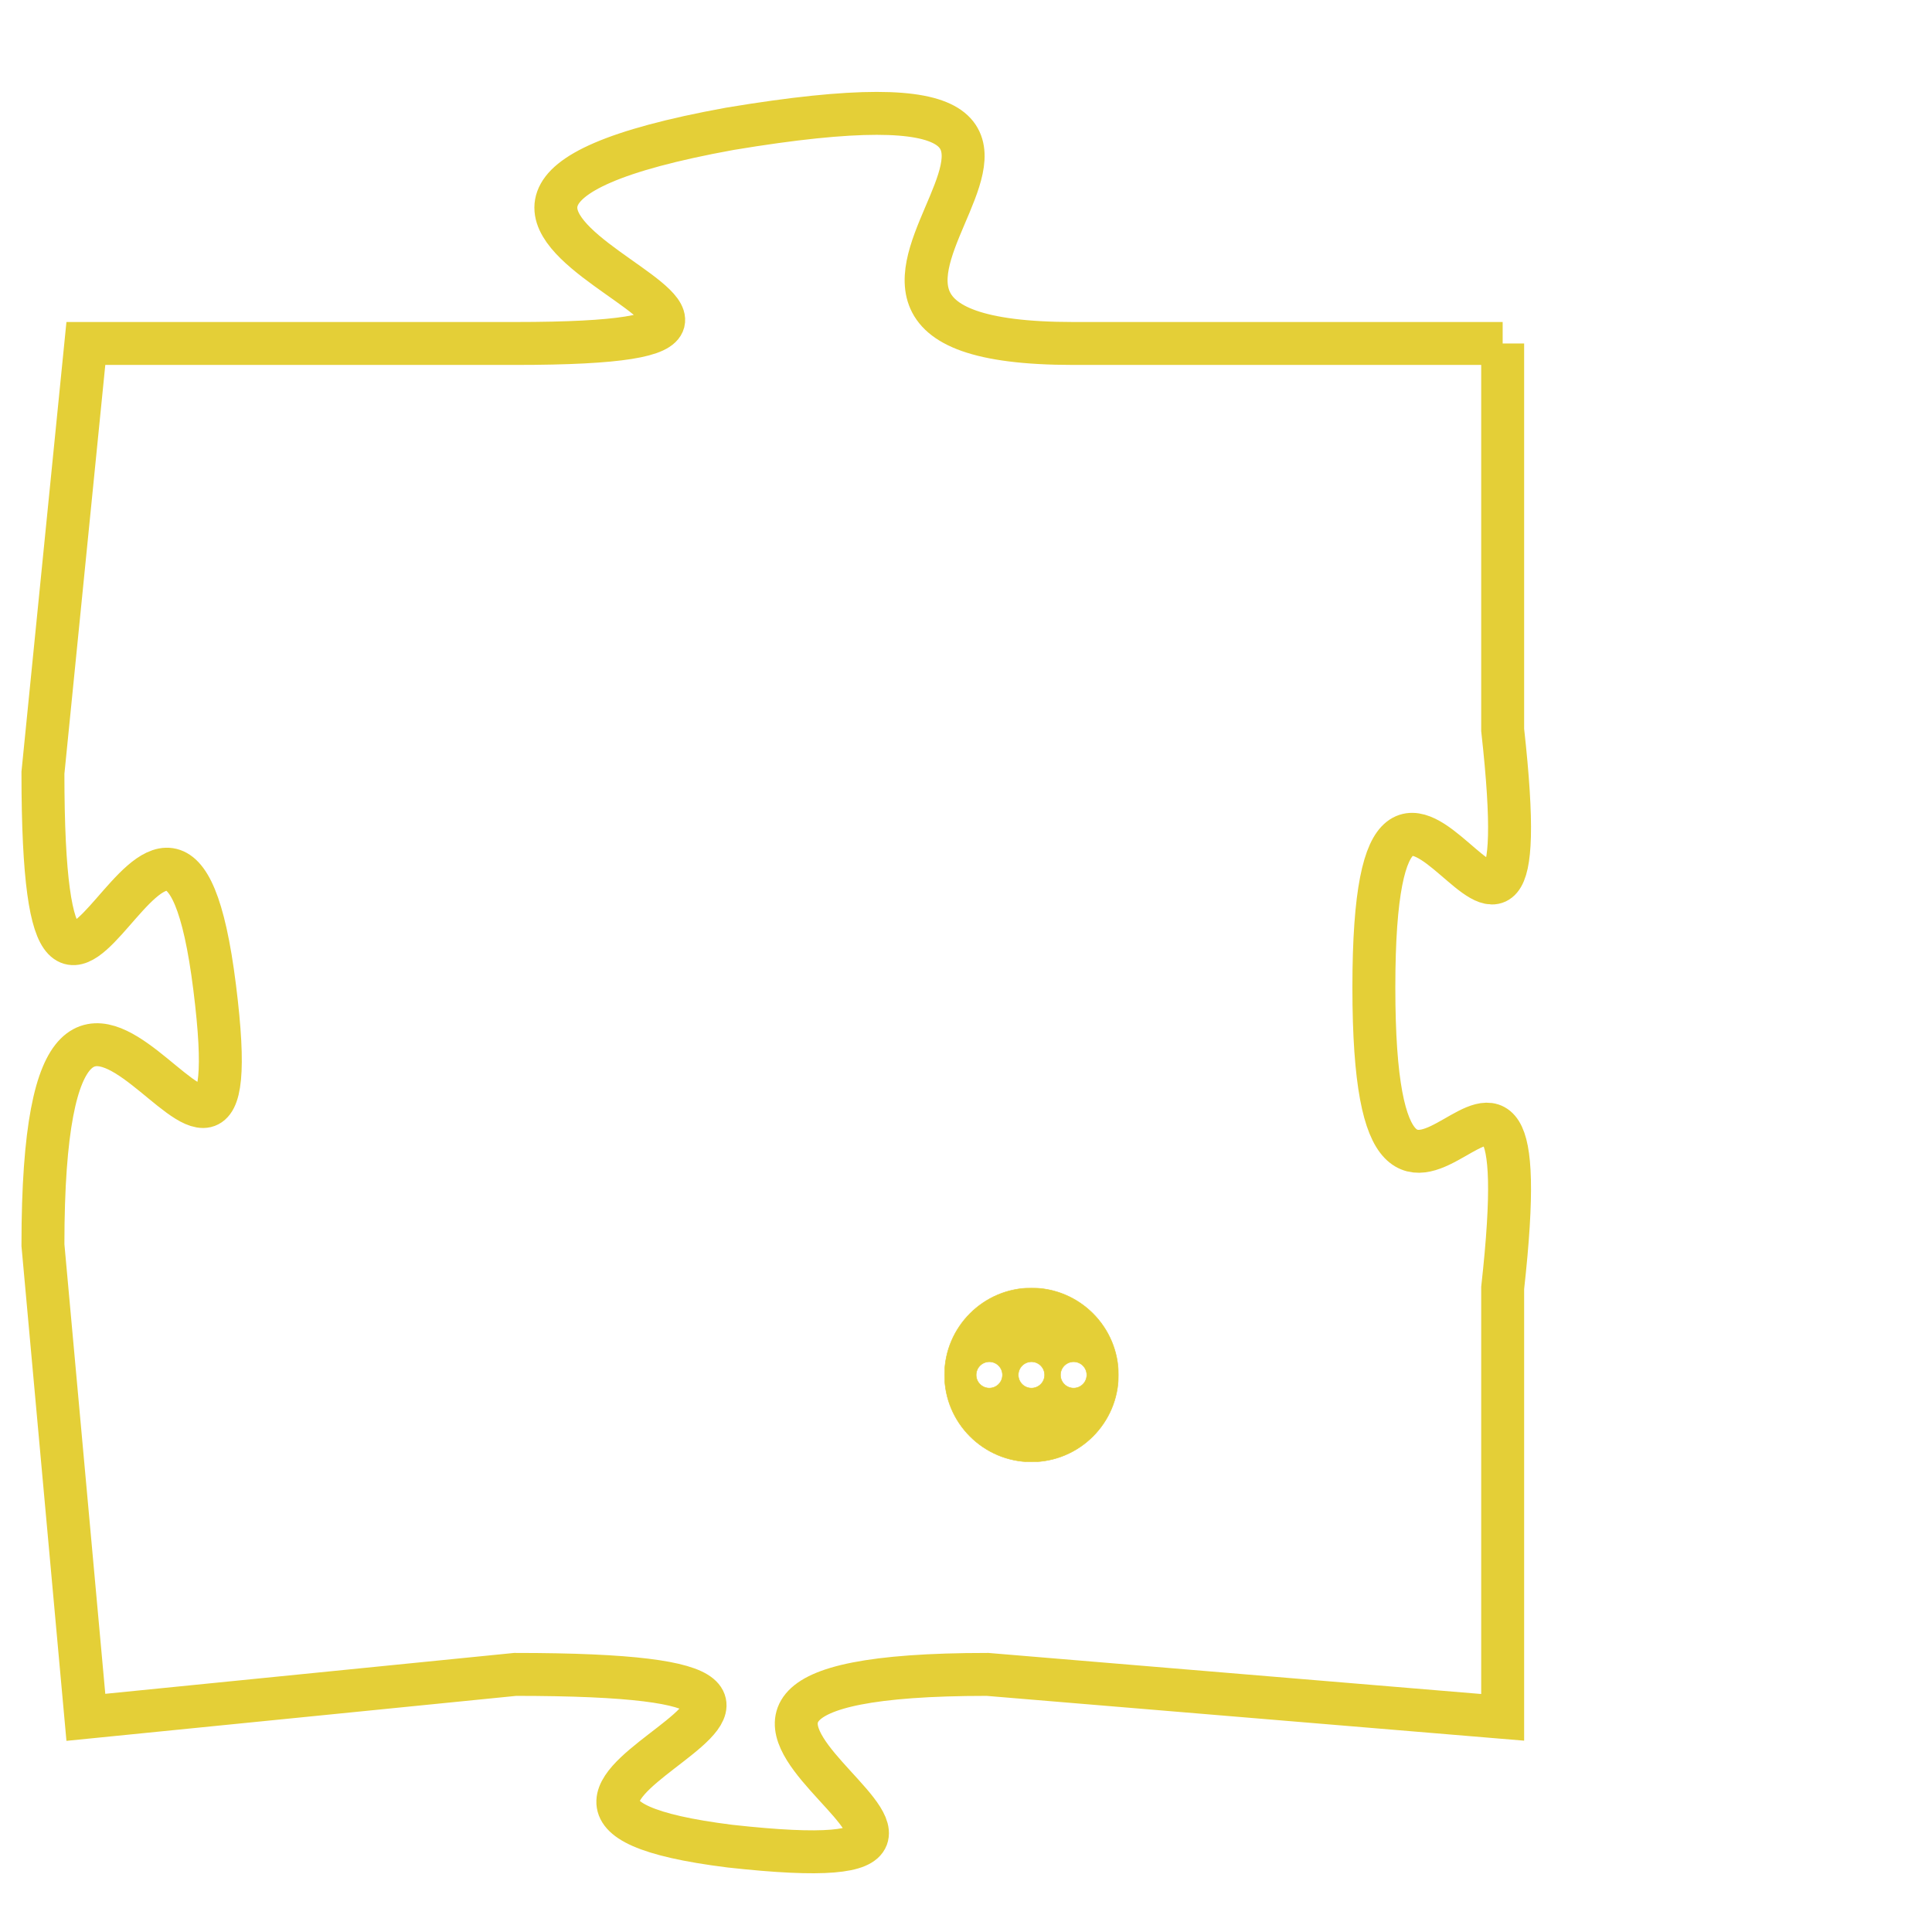 <svg version="1.1" xmlns="http://www.w3.org/2000/svg" xmlns:xlink="http://www.w3.org/1999/xlink" fill="transparent" x="0" y="0" width="350" height="350" preserveAspectRatio="xMinYMin slice"><style type="text/css">.links{fill:transparent;stroke: #E4CF37;}.links:hover{fill:#63D272; opacity:0.4;}</style><defs><g id="allt"><path id="t4501" d="M2706,1088 L2696,1088 C2687,1088 2700,1081 2688,1083 C2677,1085 2693,1088 2683,1088 L2673,1088 2673,1088 L2672,1098 C2672,1108 2675,1095 2676,1103 C2677,1111 2672,1098 2672,1109 L2673,1120 2673,1120 L2683,1119 C2694,1119 2680,1122 2688,1123 C2697,1124 2683,1119 2694,1119 L2706,1120 2706,1120 L2706,1110 C2707,1101 2703,1112 2703,1103 C2703,1094 2707,1106 2706,1097 L2706,1088"/></g><clipPath id="c" clipRule="evenodd" fill="transparent"><use href="#t4501"/></clipPath></defs><svg viewBox="2671 1080 37 45" preserveAspectRatio="xMinYMin meet"><svg width="4380" height="2430"><g><image crossorigin="anonymous" x="0" y="0" href="https://nftpuzzle.license-token.com/assets/completepuzzle.svg" width="100%" height="100%" /><g class="links"><use href="#t4501"/></g></g></svg><svg x="2693" y="1110" height="9%" width="9%" viewBox="0 0 330 330"><g><a xlink:href="https://nftpuzzle.license-token.com/" class="links"><title>See the most innovative NFT based token software licensing project</title><path fill="#E4CF37" id="more" d="M165,0C74.019,0,0,74.019,0,165s74.019,165,165,165s165-74.019,165-165S255.981,0,165,0z M85,190 c-13.785,0-25-11.215-25-25s11.215-25,25-25s25,11.215,25,25S98.785,190,85,190z M165,190c-13.785,0-25-11.215-25-25 s11.215-25,25-25s25,11.215,25,25S178.785,190,165,190z M245,190c-13.785,0-25-11.215-25-25s11.215-25,25-25 c13.785,0,25,11.215,25,25S258.785,190,245,190z"></path></a></g></svg></svg></svg>